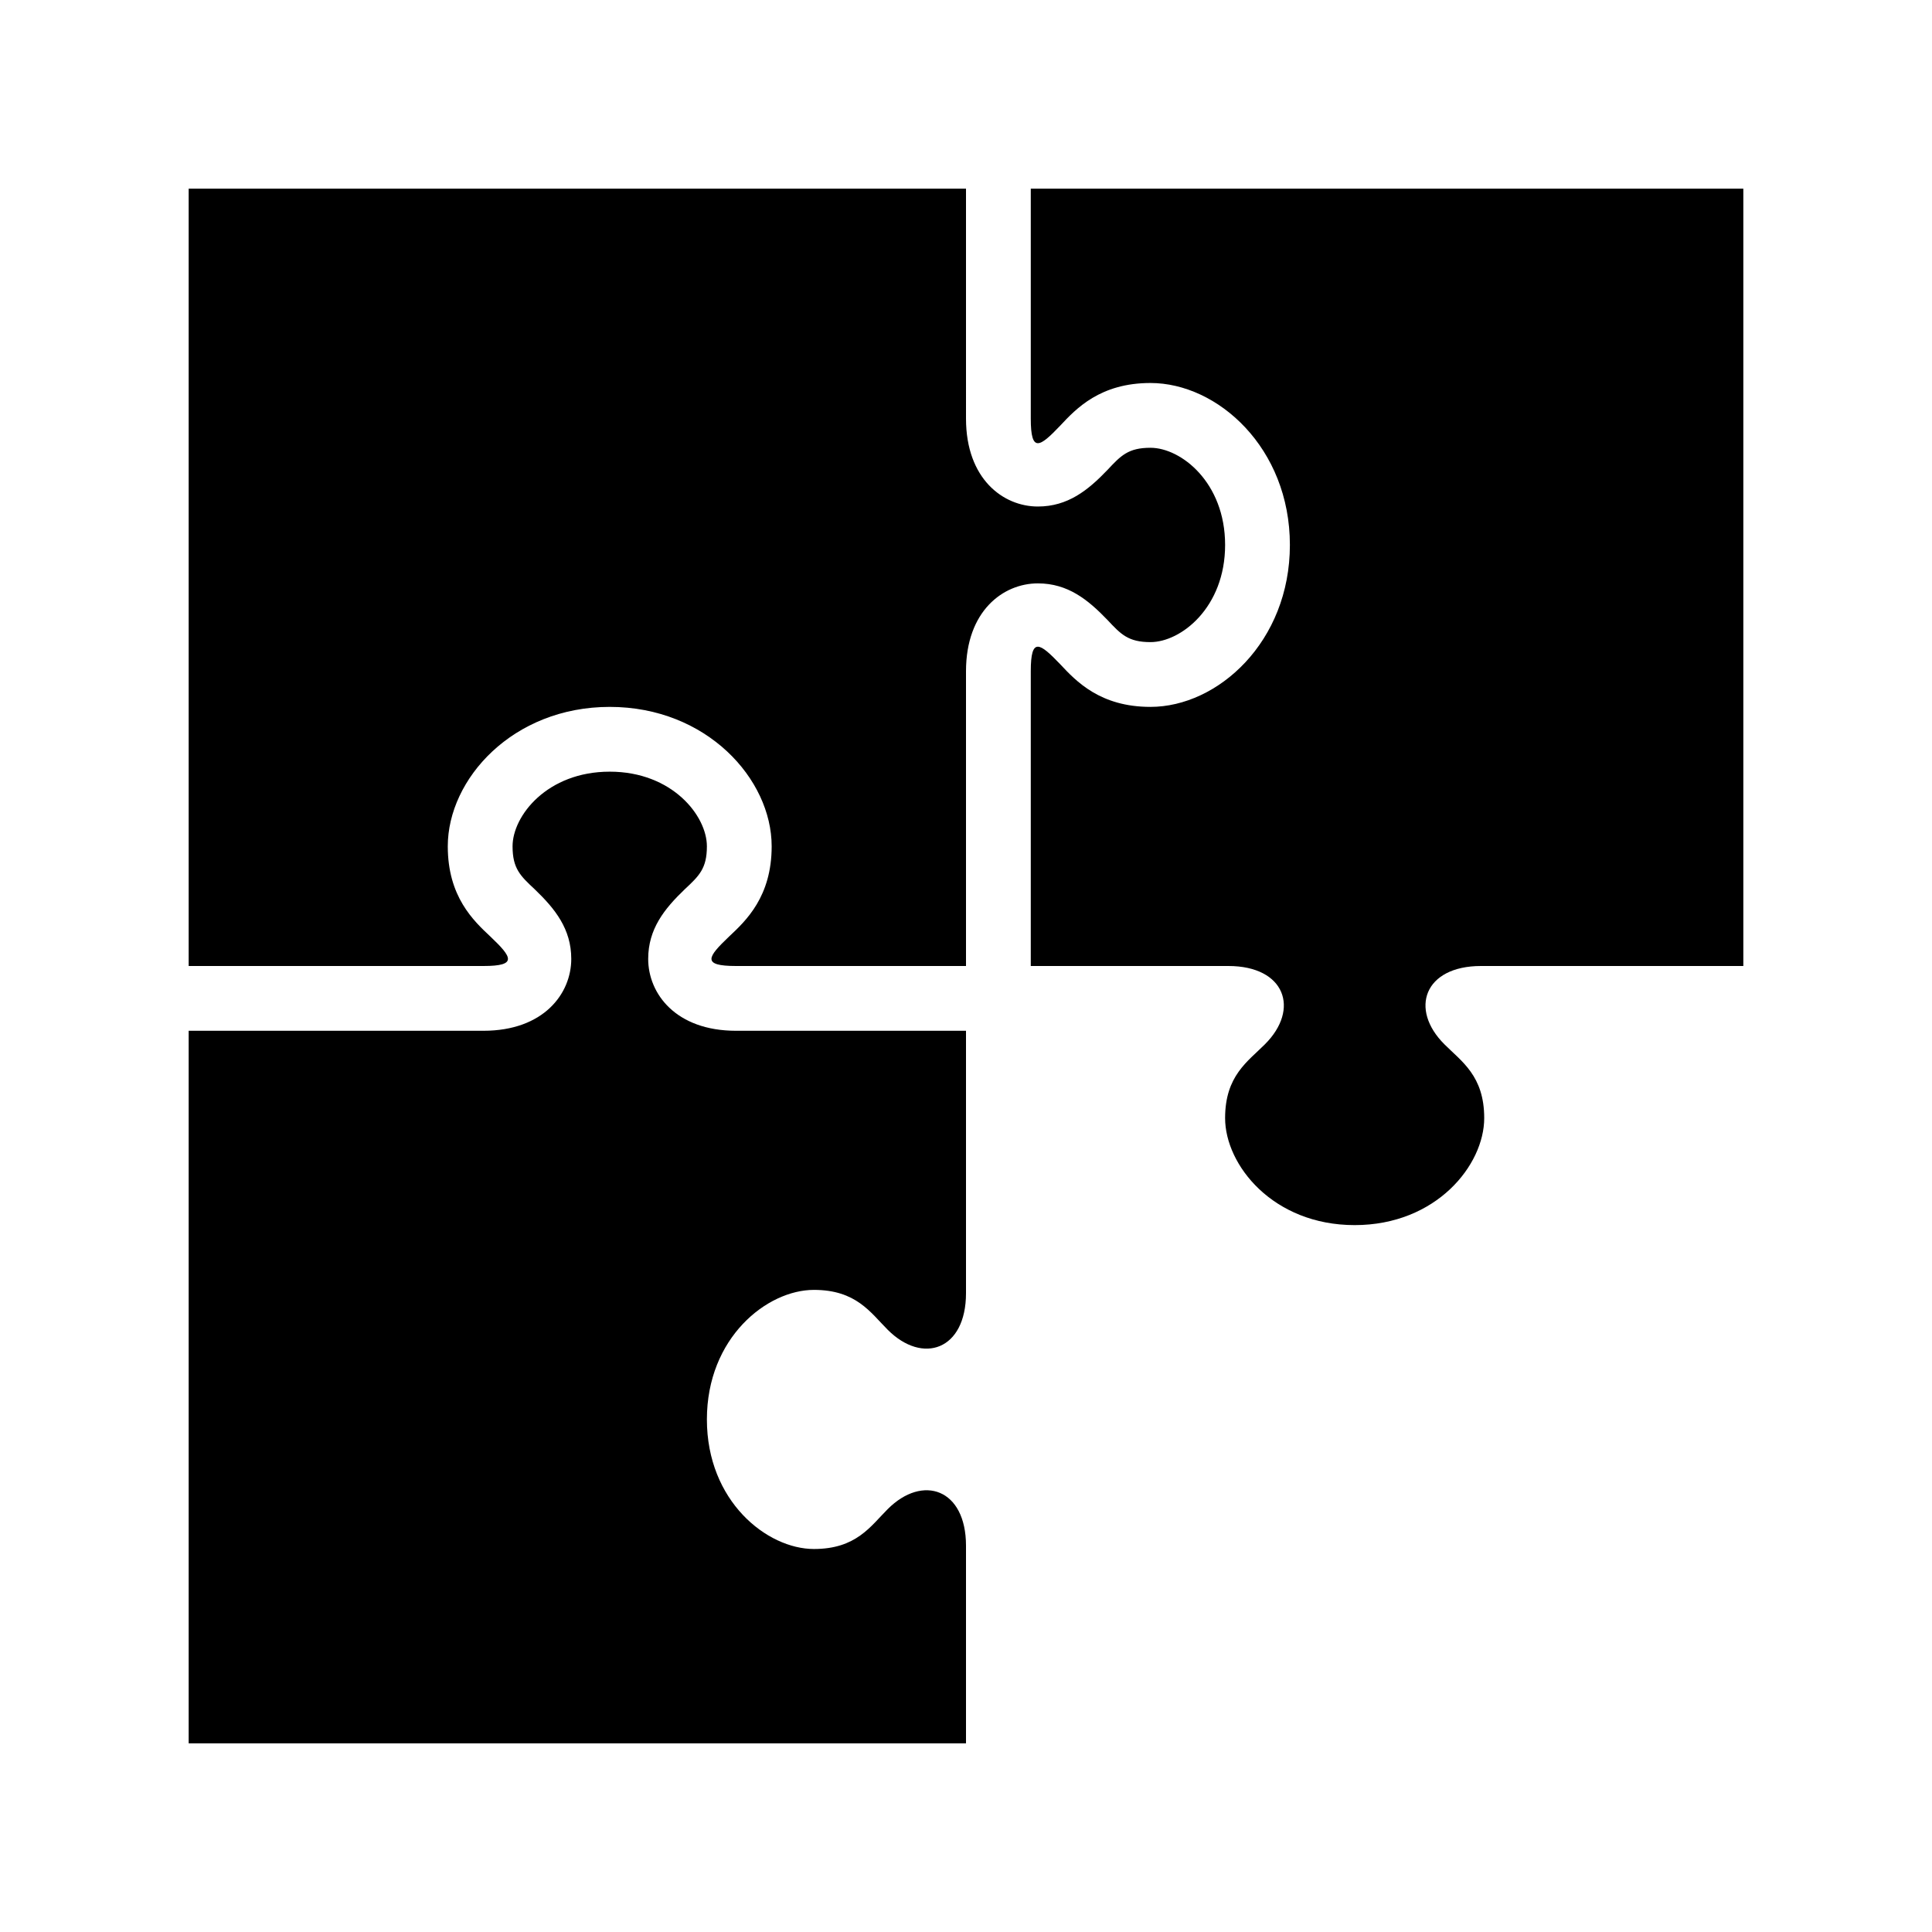 <?xml version="1.0" encoding="utf-8"?>

<!-- License Agreement at http://iconmonstr.com/license/ -->

<!DOCTYPE svg PUBLIC "-//W3C//DTD SVG 1.1//EN" "http://www.w3.org/Graphics/SVG/1.1/DTD/svg11.dtd">
<svg version="1.1" xmlns="http://www.w3.org/2000/svg" xmlns:xlink="http://www.w3.org/1999/xlink" x="0px" y="0px"
	 width="512px" height="512px" viewBox="0 0 512 512" style="enable-background:new 0 0 512 512;" xml:space="preserve">
<path id="puzzle-17" d="M256,273.166v69.539c0,15.055-11.45,19.011-20.754,9.689c-4.56-4.56-8.349-10.561-19.547-10.561
	c-12.439,0-28.365,12.674-28.365,34.332c0,21.66,15.926,34.334,28.365,34.334c11.199,0,14.987-6.002,19.547-10.562
	c9.304-9.321,20.754-5.364,20.754,9.69V462H50V273.166h78.105c16.01,0,23.286-9.873,23.286-19.043c0-7.946-4.292-13.277-9.69-18.458
	c-3.789-3.538-5.868-5.482-5.868-11.383c0-8.08,9.17-19.782,25.75-19.782c16.58,0,25.75,11.702,25.75,19.782
	c0,5.901-2.079,7.846-5.867,11.383c-5.398,5.18-9.69,10.511-9.69,18.458c0,9.17,7.276,19.043,23.286,19.043H256z M293.502,164.308
	c3.537,3.78,5.481,5.859,11.383,5.859c8.08,0,19.781-9.17,19.781-25.75c0-16.58-11.701-25.75-19.781-25.75
	c-5.901,0-7.846,2.079-11.383,5.859c-5.146,5.381-10.512,9.707-18.458,9.707c-9.17,0-19.044-7.292-19.044-23.294V50H50v206h78.105
	c9.153,0,7.577-2.355,1.861-7.795c-4.493-4.208-11.299-10.578-11.299-23.923c0-17.837,17.234-36.948,42.917-36.948
	c25.683,0,42.917,19.111,42.917,36.948c0,13.345-6.807,19.715-11.299,23.923c-5.683,5.415-7.343,7.795,1.861,7.795H256v-78.105
	c0-16.001,9.874-23.294,19.044-23.294C282.99,154.601,288.321,158.918,293.502,164.308z M273.166,50v60.938
	c0,9.145,2.348,7.594,7.796,1.869c4.208-4.501,10.578-11.308,23.923-11.308c17.837,0,36.948,17.242,36.948,42.917
	c0,25.675-19.111,42.917-36.948,42.917c-13.345,0-19.715-6.807-23.923-11.308c-5.448-5.683-7.796-7.309-7.796,1.869V256h52.355
	c15.055,0,19.045,11.441,9.689,20.754c-4.543,4.561-10.545,8.35-10.545,19.547c0,12.439,12.691,28.365,34.334,28.365
	s34.333-15.926,34.333-28.365c0-11.197-6.001-14.986-10.544-19.547c-9.355-9.312-5.365-20.754,9.689-20.754H462V50H273.166z"/>
</svg>
